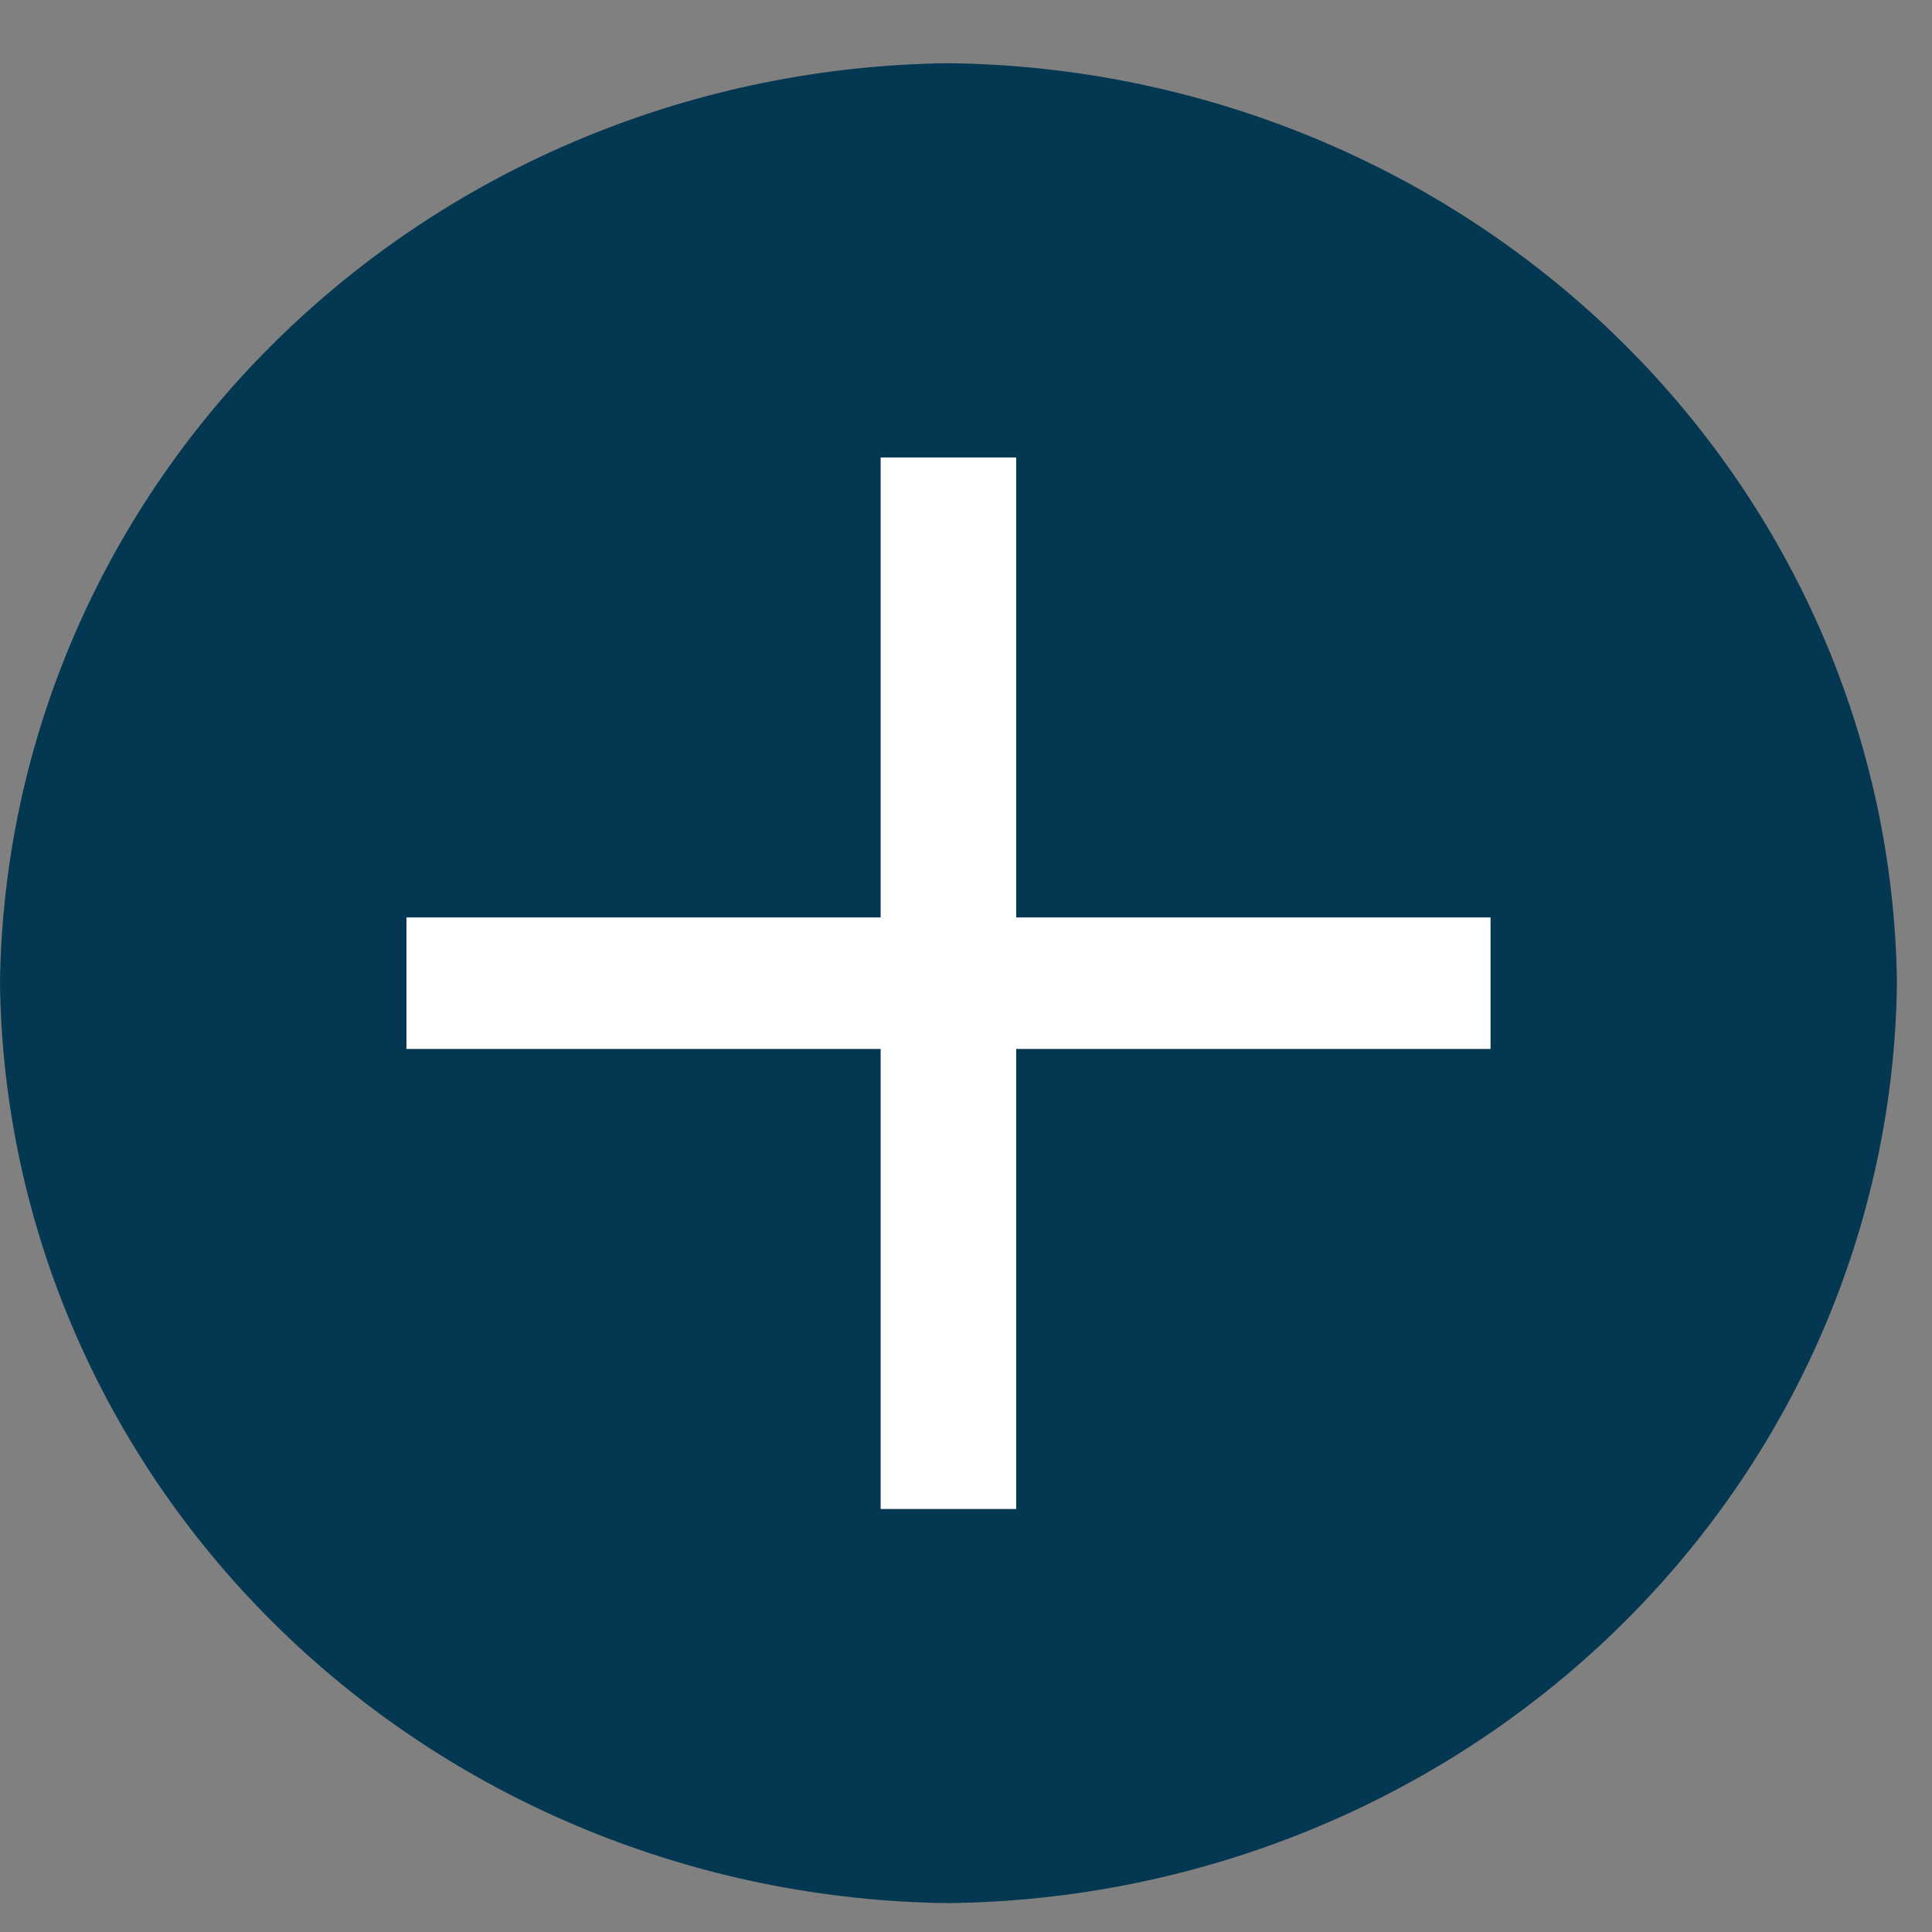 <svg width="21" height="21" viewBox="0 0 21 21" fill="none" xmlns="http://www.w3.org/2000/svg">
<rect x="0" y="0" width="21" height="21" fill="#808080" stroke="none"/>
<path d="M10.309 0.687C7.585 0.718 4.982 1.782 3.056 3.651C1.13 5.519 0.033 8.044 0 10.687C0.033 13.329 1.13 15.854 3.056 17.722C4.982 19.591 7.585 20.655 10.309 20.686C13.033 20.655 15.636 19.591 17.563 17.722C19.489 15.854 20.586 13.329 20.619 10.687C20.586 8.044 19.489 5.519 17.563 3.651C15.636 1.782 13.033 0.718 10.309 0.687ZM16.2 11.401H11.046V16.401H9.573V11.401H4.418V9.972H9.573V4.972H11.046V9.972H16.2V11.401Z" fill="#043752"/>
<path d="M16.201 11.401H11.046V16.401H9.573V11.401H4.418V9.973H9.573V4.973H11.046V9.973H16.201V11.401Z" fill="white"/>
</svg>
